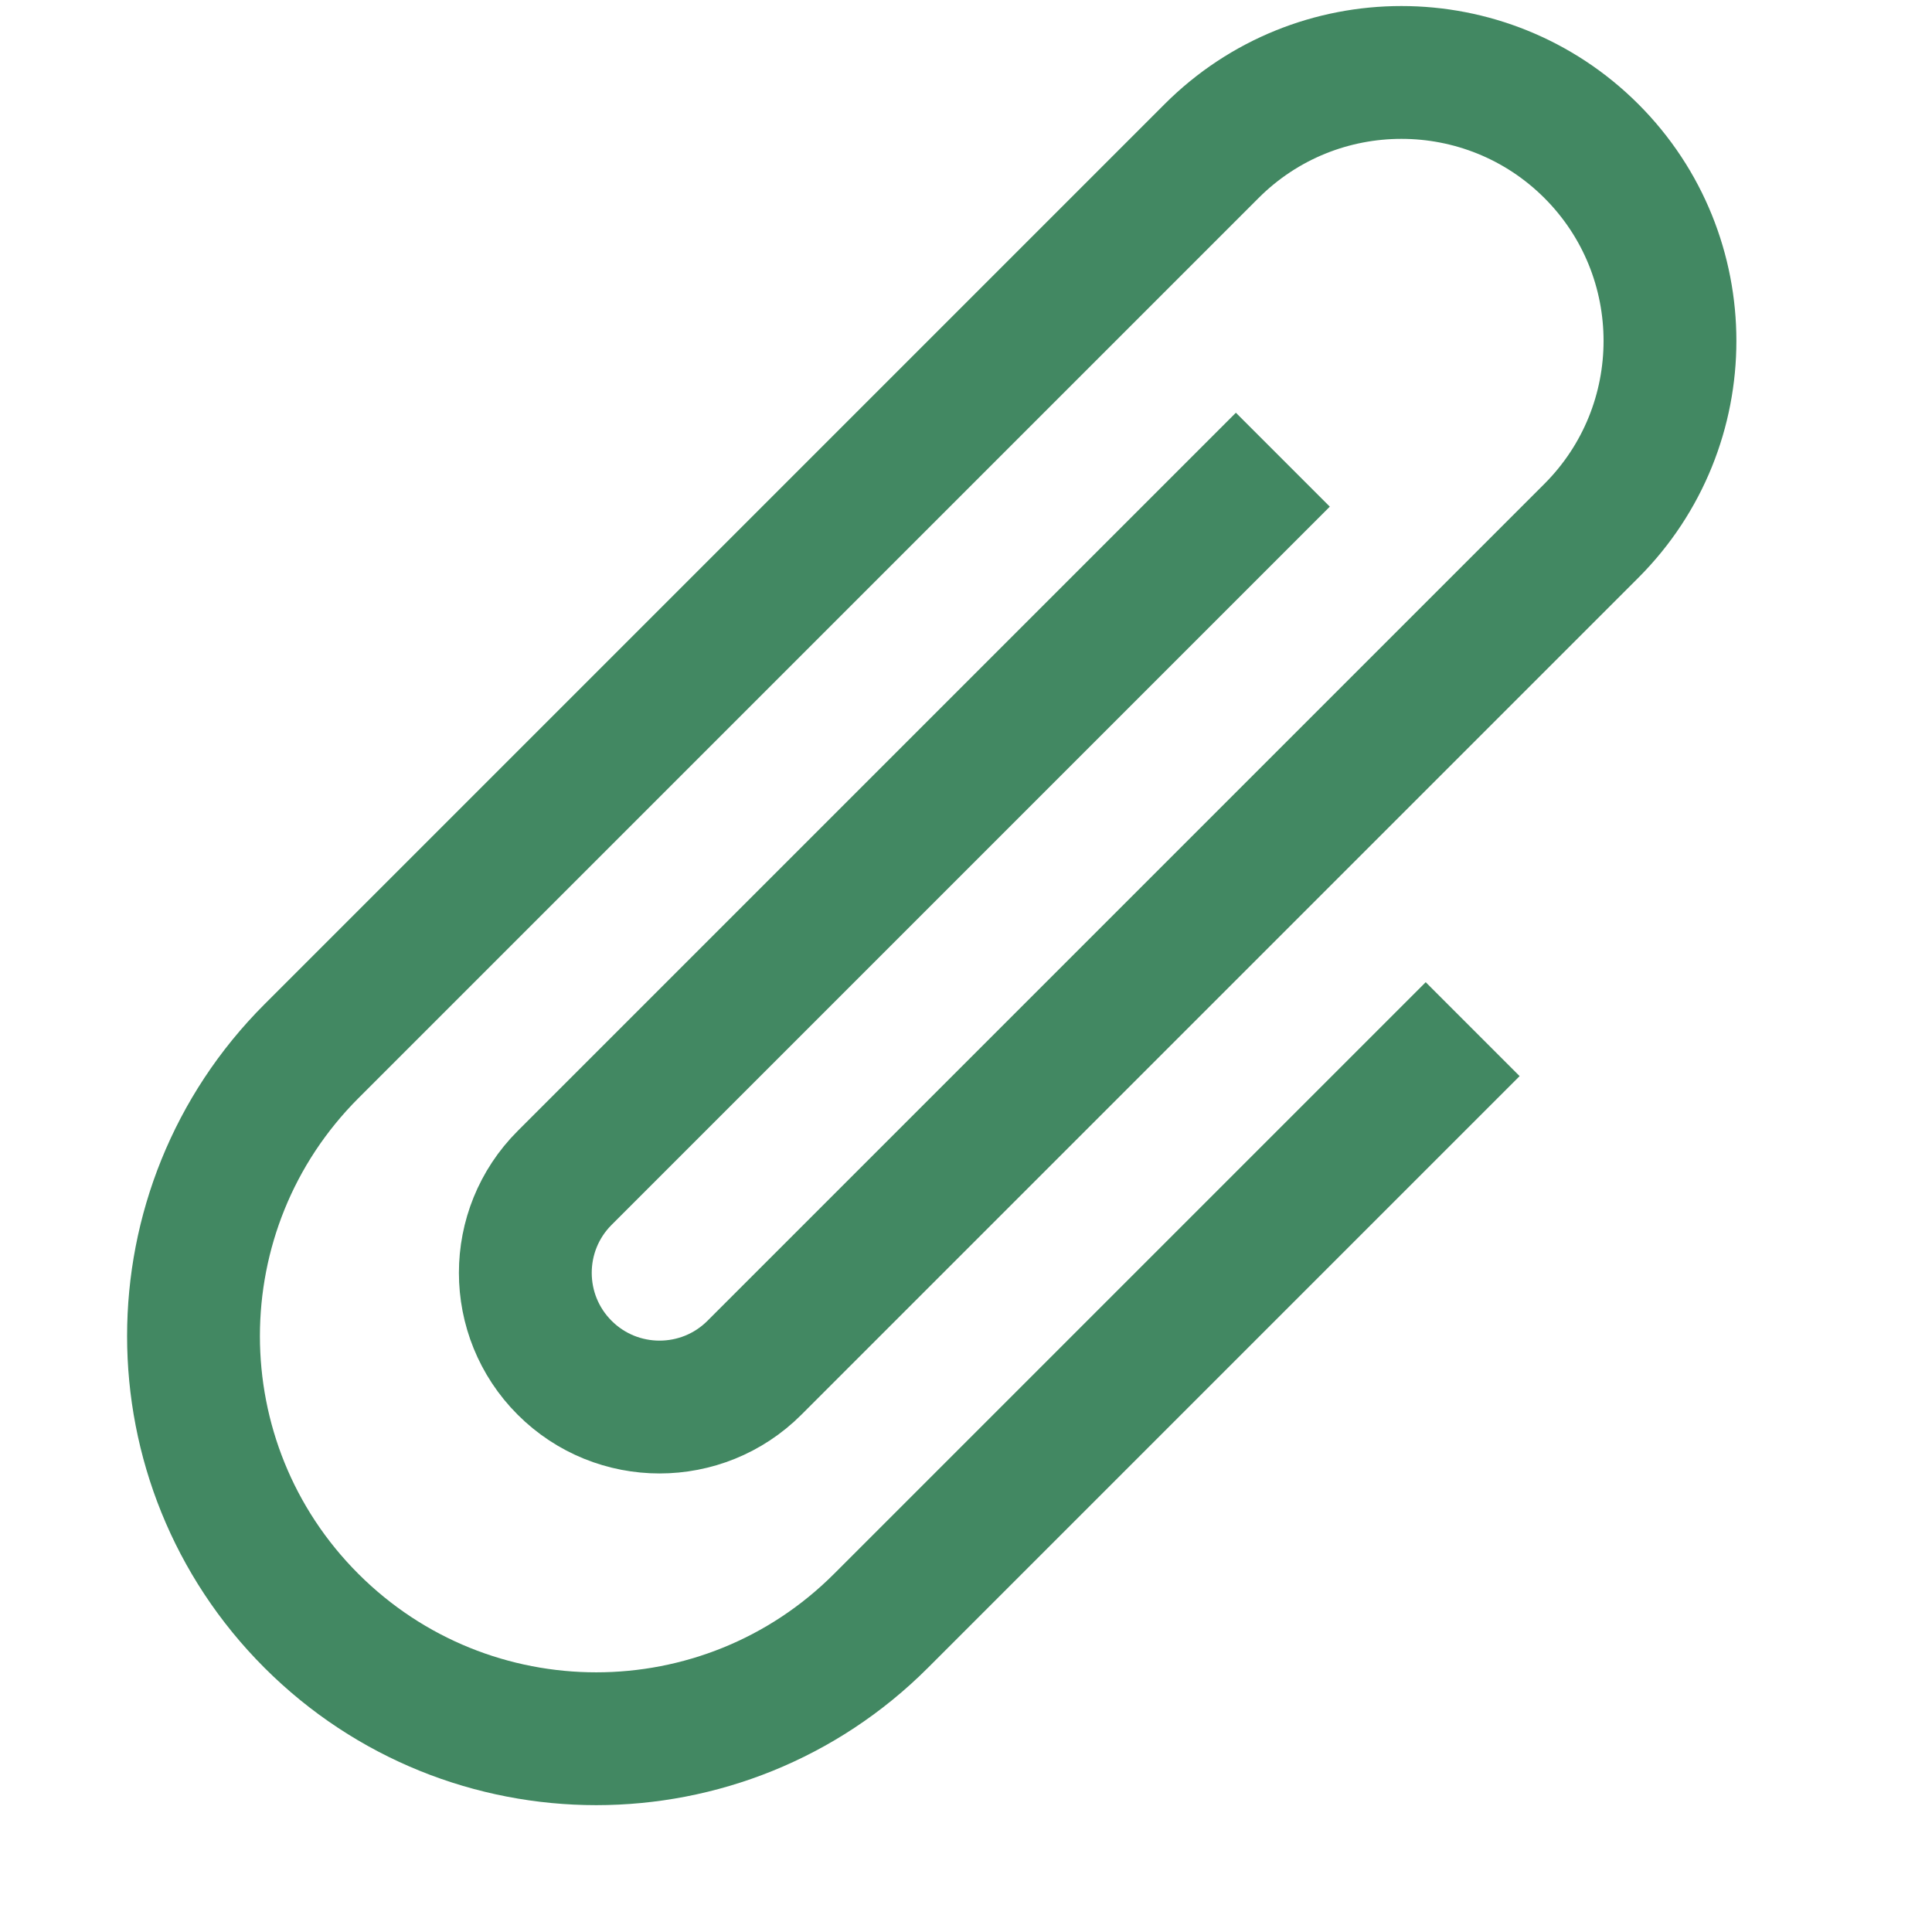 <?xml version="1.0" encoding="UTF-8"?>
<!DOCTYPE svg PUBLIC "-//W3C//DTD SVG 1.1//EN" "http://www.w3.org/Graphics/SVG/1.1/DTD/svg11.dtd">
<svg version="1.1" id="Layer_1" xmlns="http://www.w3.org/2000/svg" xmlns:xlink="http://www.w3.org/1999/xlink" x="0px" y="0px" width="16px" height="16px" viewBox="0 0 16 16" enable-background="new 0 0 16 16" xml:space="preserve">
  <g id="icon">
    <path d="M12.196,8.523c0,0,-4.688,4.688,-4.9,4.9c-1.302,1.302,-3.414,1.302,-4.717,0c-1.302,-1.302,-1.302,-3.414,0,-4.717l7.455,-7.455c0.868,-0.868,2.276,-0.868,3.145,0c0.868,0.868,0.868,2.276,0,3.145l-6.931,6.931c-0.434,0.434,-1.138,0.434,-1.572,0c-0.434,-0.434,-0.434,-1.138,0,-1.572l5.948,-5.948" fill="none" stroke="#428862" stroke-width="1.1" stroke-miterlimit="10"/>
  </g>
</svg>